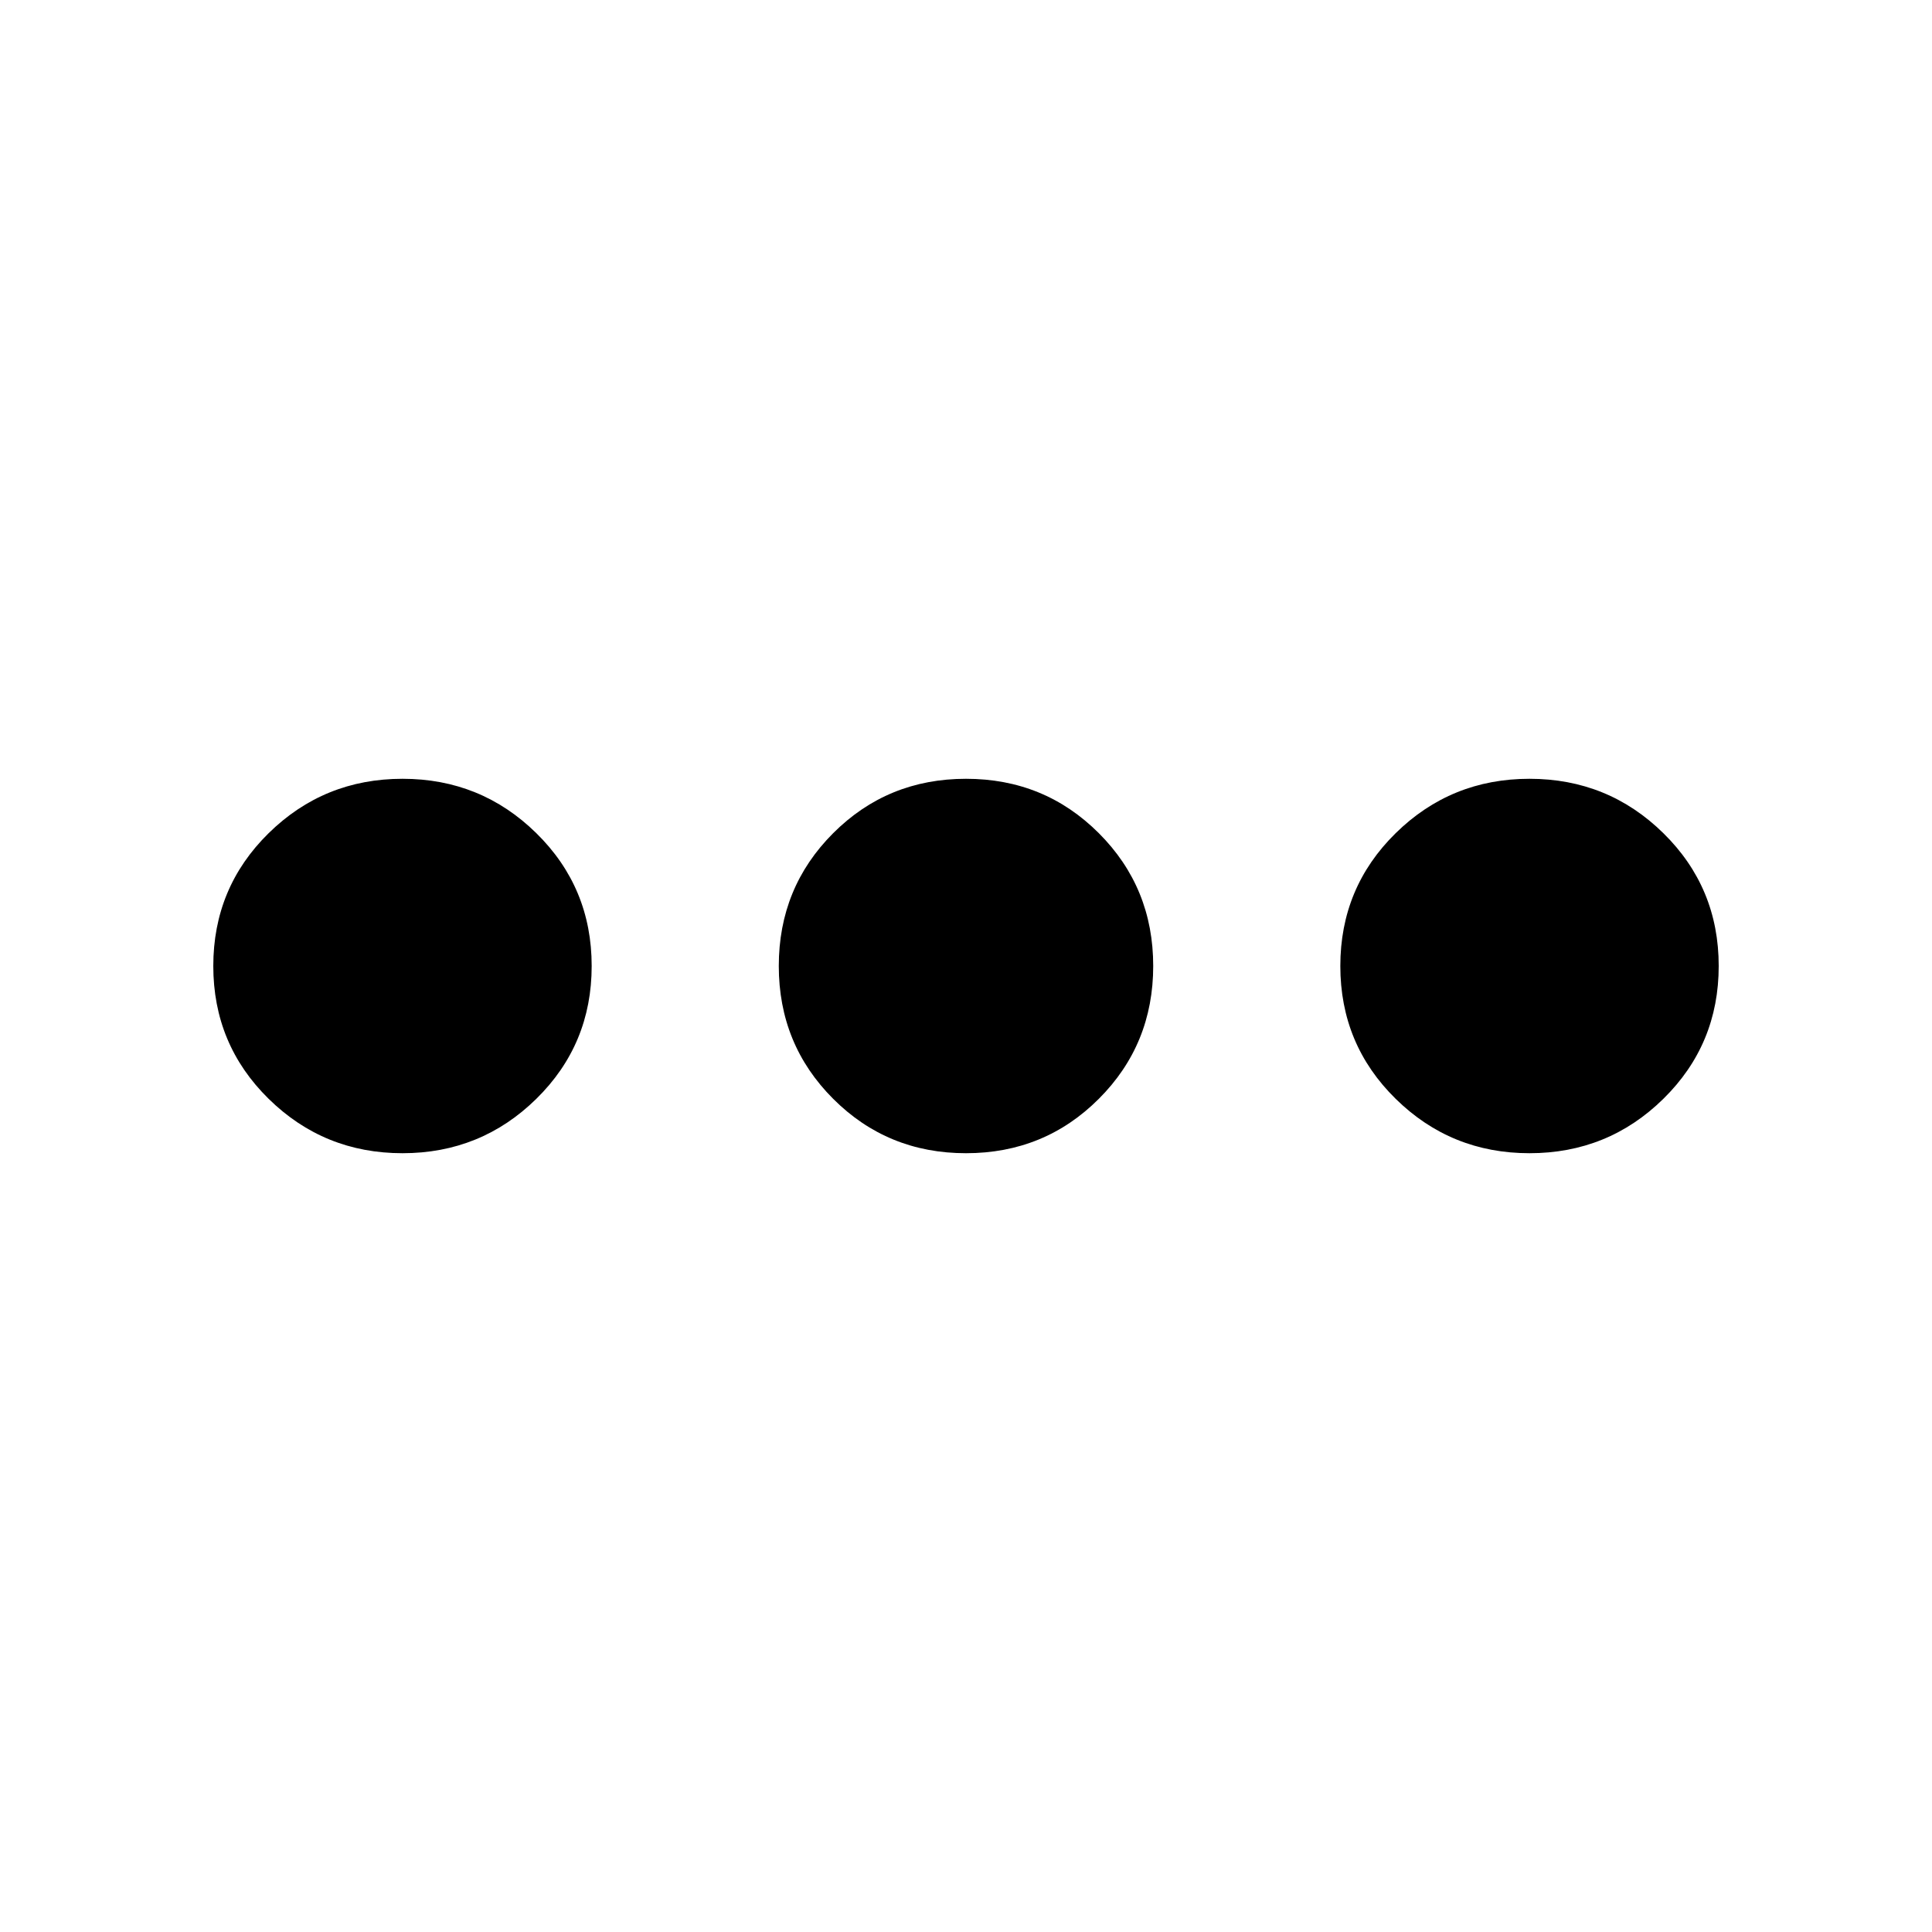 <svg xmlns="http://www.w3.org/2000/svg" height="20" width="20"><path d="M4.167 11.938Q3.354 11.938 2.781 11.375Q2.208 10.812 2.208 10Q2.208 9.188 2.781 8.625Q3.354 8.062 4.167 8.062Q4.979 8.062 5.552 8.625Q6.125 9.188 6.125 10Q6.125 10.812 5.552 11.375Q4.979 11.938 4.167 11.938ZM10 11.938Q9.188 11.938 8.625 11.375Q8.062 10.812 8.062 10Q8.062 9.188 8.625 8.625Q9.188 8.062 10 8.062Q10.812 8.062 11.375 8.625Q11.938 9.188 11.938 10Q11.938 10.812 11.375 11.375Q10.812 11.938 10 11.938ZM15.833 11.938Q15.021 11.938 14.448 11.375Q13.875 10.812 13.875 10Q13.875 9.188 14.448 8.625Q15.021 8.062 15.833 8.062Q16.646 8.062 17.219 8.625Q17.792 9.188 17.792 10Q17.792 10.812 17.219 11.375Q16.646 11.938 15.833 11.938Z"/></svg>
